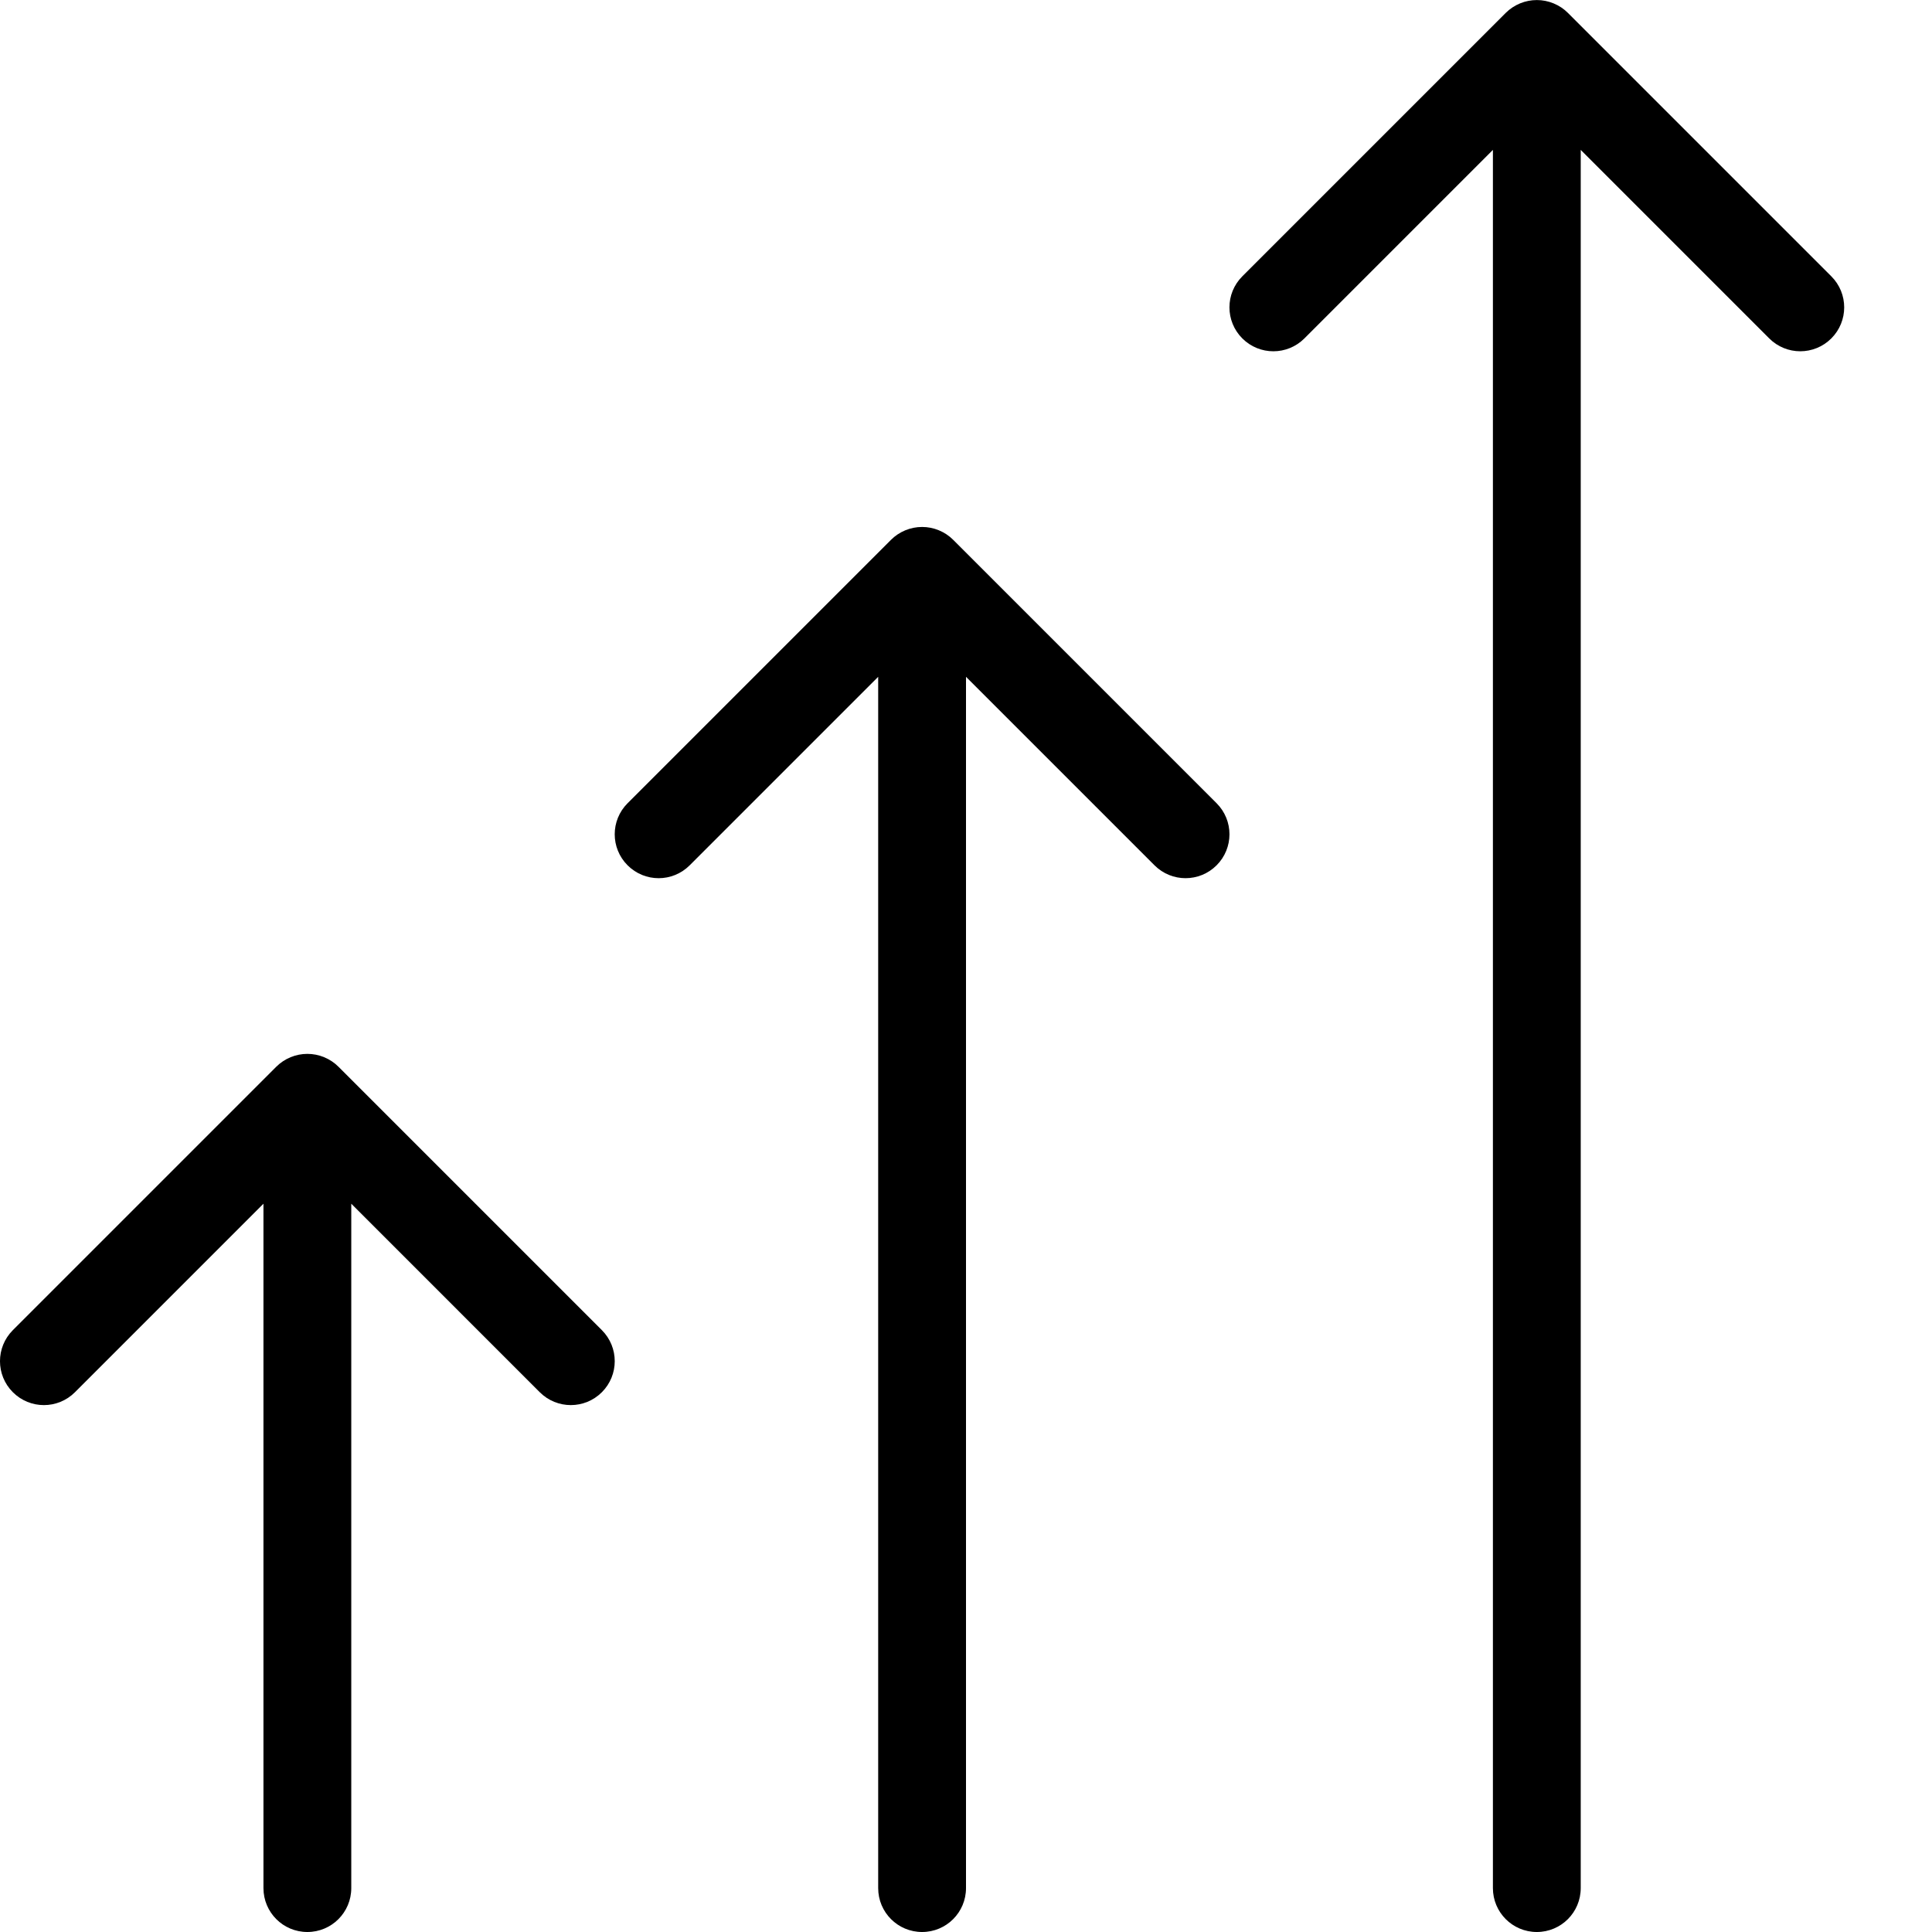 <?xml version="1.0" encoding="UTF-8" standalone="no"?>
<svg width="44px" height="44px" viewBox="0 0 44 44" version="1.1" xmlns="http://www.w3.org/2000/svg" xmlns:xlink="http://www.w3.org/1999/xlink">
    <!-- Generator: Sketch 3.7.2 (28276) - http://www.bohemiancoding.com/sketch -->
    <title>arr-stagger</title>
    <desc>Created with Sketch.</desc>
    <defs></defs>
    <g id="44px-Line" stroke="none" stroke-width="1" fill="none" fill-rule="evenodd">
        <g id="arr-stagger"></g>
        <path d="M7.708,24.294 C7.616,24.201 7.505,24.128 7.382,24.077 C7.138,23.976 6.863,23.976 6.618,24.077 C6.495,24.128 6.384,24.202 6.292,24.294 L0.293,30.293 C-0.098,30.684 -0.098,31.316 0.293,31.707 C0.684,32.098 1.316,32.098 1.707,31.707 L6,27.414 L6,43 C6,43.553 6.447,44 7,44 C7.553,44 8,43.553 8,43 L8,27.414 L12.293,31.707 C12.488,31.902 12.744,32 13,32 C13.256,32 13.512,31.902 13.707,31.707 C14.098,31.316 14.098,30.684 13.707,30.293 L7.708,24.294 L7.708,24.294 Z" id="Shape" fill="#000000"></path>
        <path d="M21,44 C21.553,44 22,43.553 22,43 L22,15.414 L26.293,19.707 C26.488,19.902 26.744,20 27,20 C27.256,20 27.512,19.902 27.707,19.707 C28.098,19.316 28.098,18.684 27.707,18.293 L21.708,12.294 C21.616,12.201 21.505,12.128 21.382,12.077 C21.138,11.976 20.863,11.976 20.618,12.077 C20.495,12.128 20.384,12.202 20.292,12.294 L14.293,18.293 C13.902,18.684 13.902,19.316 14.293,19.707 C14.684,20.098 15.316,20.098 15.707,19.707 L20,15.414 L20,43 C20,43.553 20.447,44 21,44 L21,44 Z" id="Shape" fill="#000000"></path>
        <path d="M35,44 C35.553,44 36,43.553 36,43 L36,3.414 L40.293,7.707 C40.488,7.902 40.744,8 41,8 C41.256,8 41.512,7.902 41.707,7.707 C42.098,7.316 42.098,6.684 41.707,6.293 L35.708,0.294 C35.616,0.201 35.505,0.128 35.382,0.077 C35.138,-0.024 34.863,-0.024 34.618,0.077 C34.495,0.128 34.384,0.202 34.292,0.294 L28.293,6.293 C27.902,6.684 27.902,7.316 28.293,7.707 C28.684,8.098 29.316,8.098 29.707,7.707 L34,3.414 L34,43 C34,43.553 34.447,44 35,44 L35,44 Z" id="Shape" fill="#000000"></path>
    </g>
</svg>